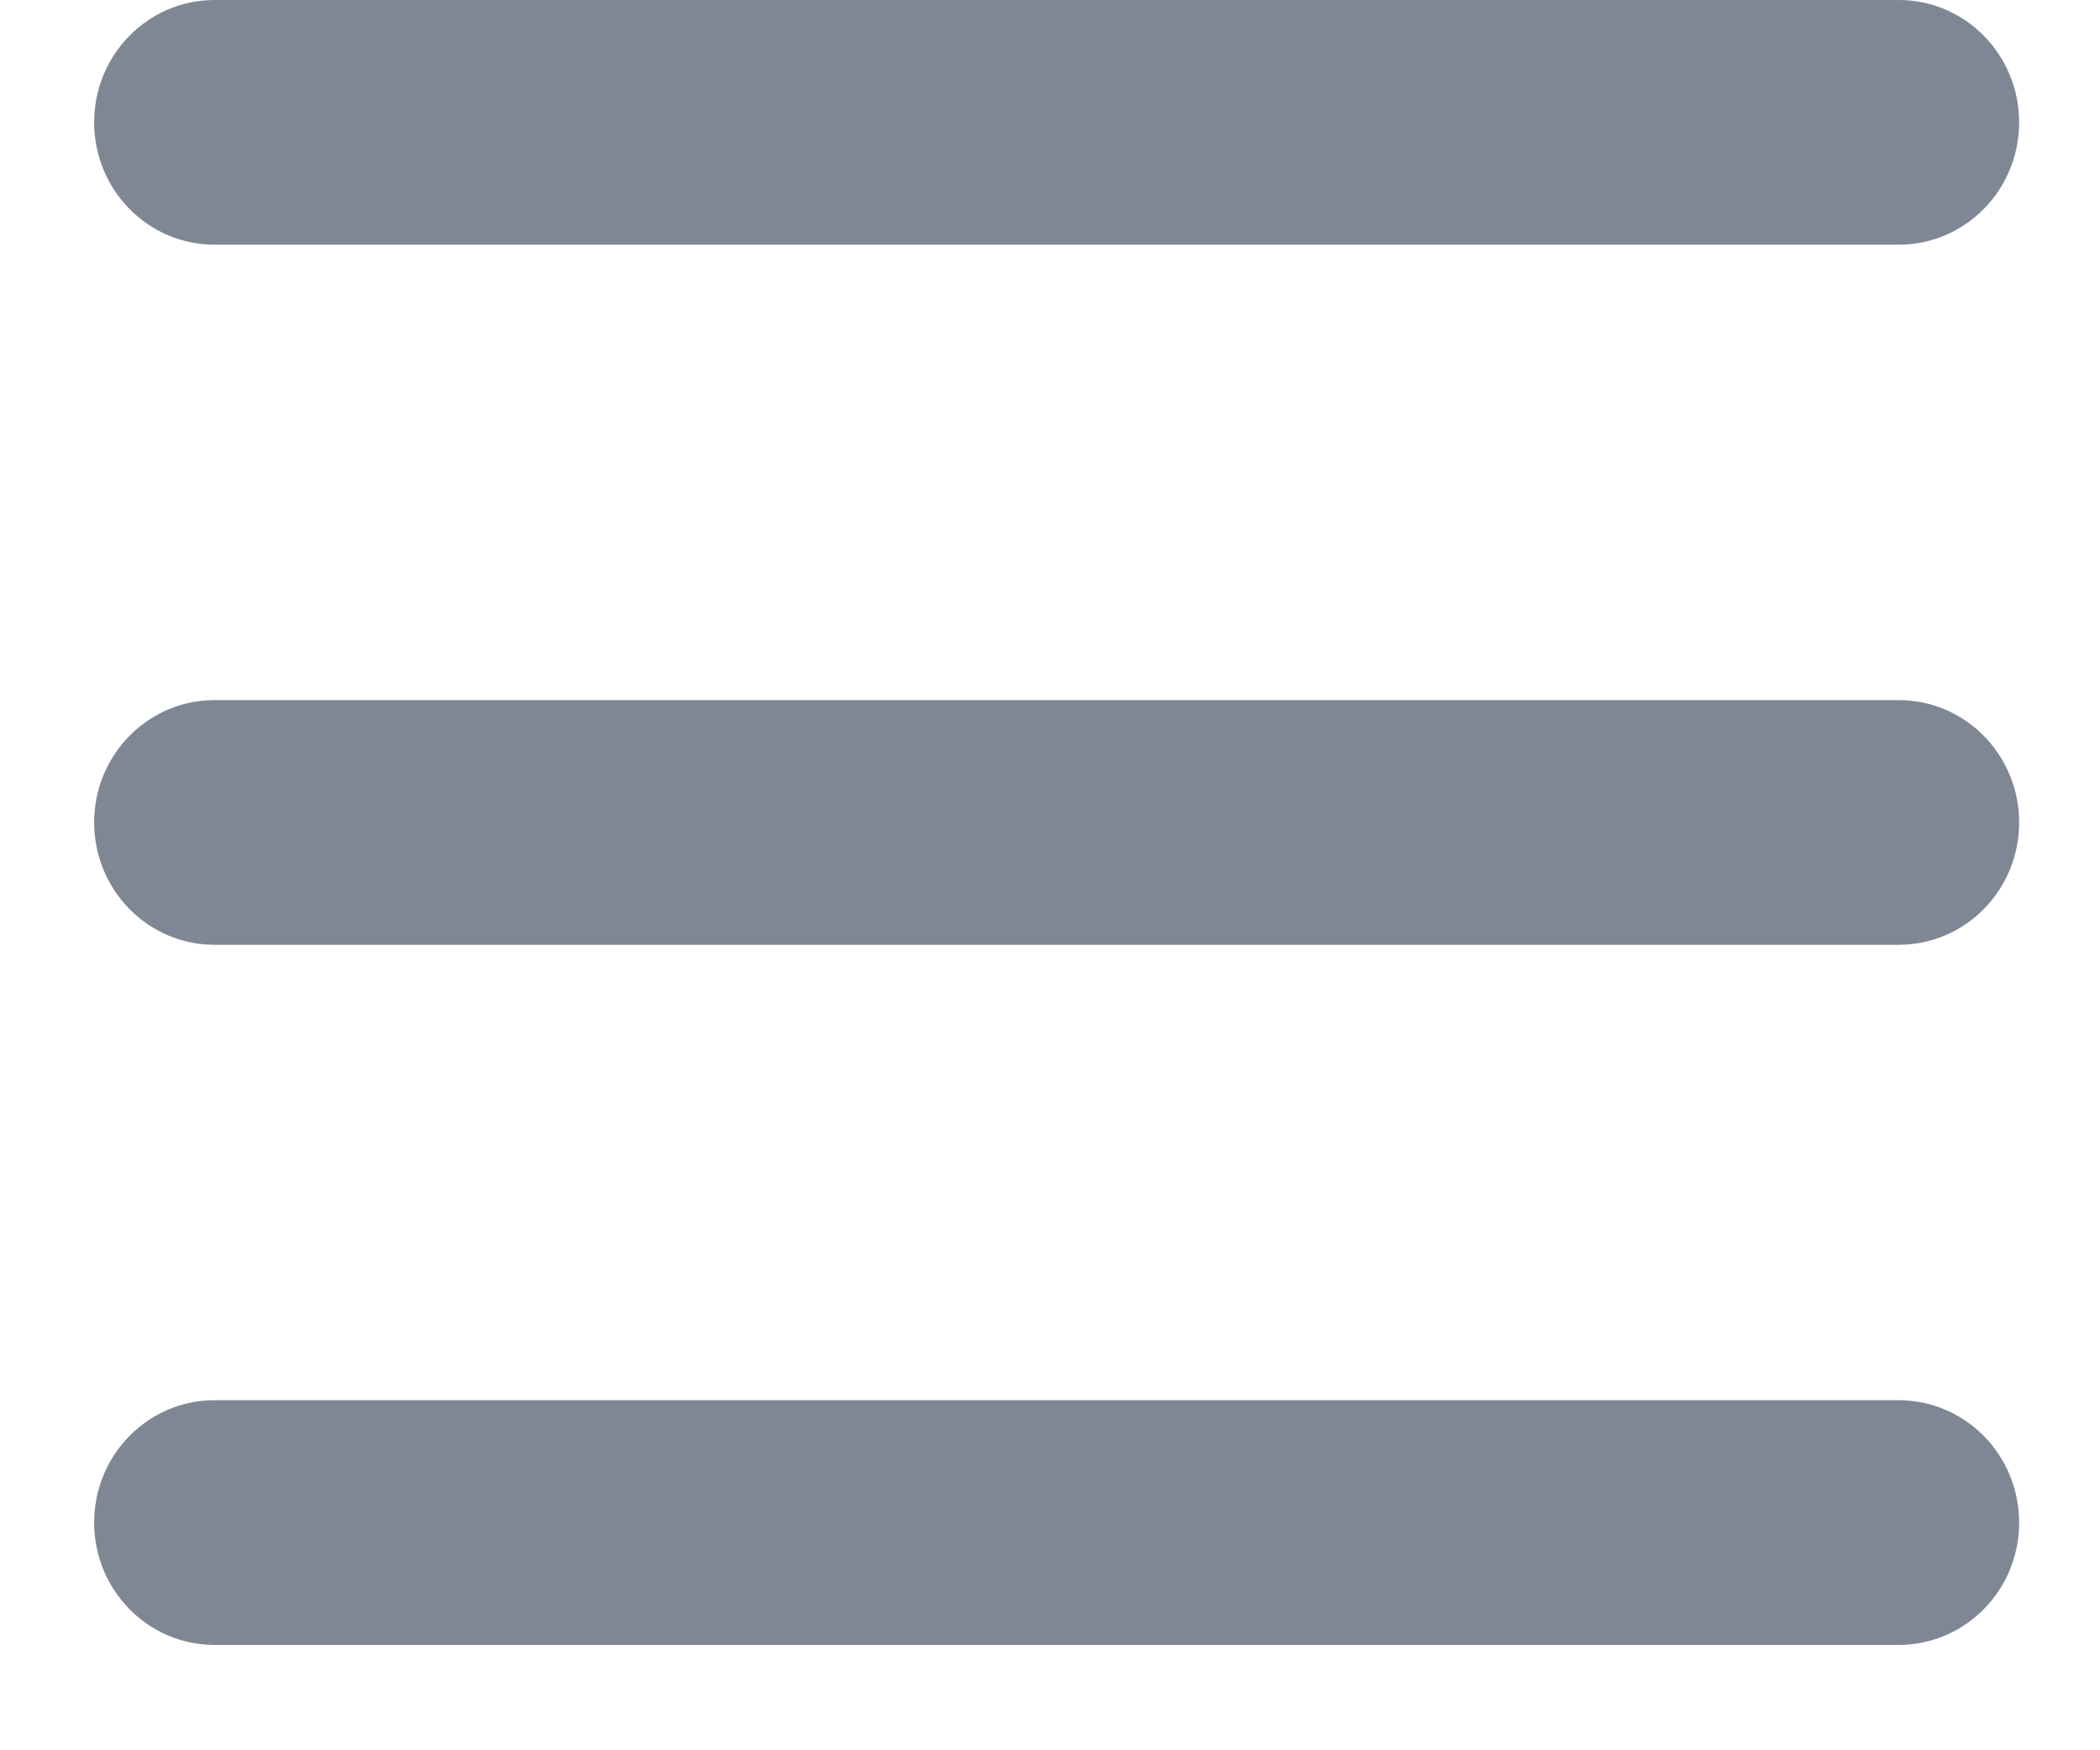 <?xml version="1.0" encoding="UTF-8"?>
<svg width="12px" height="10px" viewBox="0 0 12 10" version="1.1" xmlns="http://www.w3.org/2000/svg" xmlns:xlink="http://www.w3.org/1999/xlink">
    <title>平铺</title>
    <g id="页面-1" stroke="none" stroke-width="1" fill="none" fill-rule="evenodd">
        <g id="授权信息备份-2" transform="translate(-174, -323)" fill="#7F8795" fill-rule="nonzero">
            <path d="M174.538,323.699 C174.538,323.313 174.846,323 175.225,323 L184.85,323 C185.23,323 185.538,323.313 185.538,323.699 C185.538,324.085 185.23,324.398 184.85,324.398 L175.225,324.398 C174.846,324.398 174.538,324.085 174.538,323.699 Z M174.538,327.699 C174.538,327.313 174.846,327 175.225,327 L184.85,327 C185.23,327 185.538,327.313 185.538,327.699 C185.538,328.085 185.23,328.398 184.85,328.398 L175.225,328.398 C174.846,328.398 174.538,328.085 174.538,327.699 Z M174.538,331.699 C174.538,331.313 174.846,331 175.225,331 L184.85,331 C185.23,331 185.538,331.313 185.538,331.699 C185.538,332.085 185.23,332.398 184.85,332.398 L175.225,332.398 C174.846,332.398 174.538,332.085 174.538,331.699 Z" id="平铺"></path>
        </g>
    </g>
</svg>